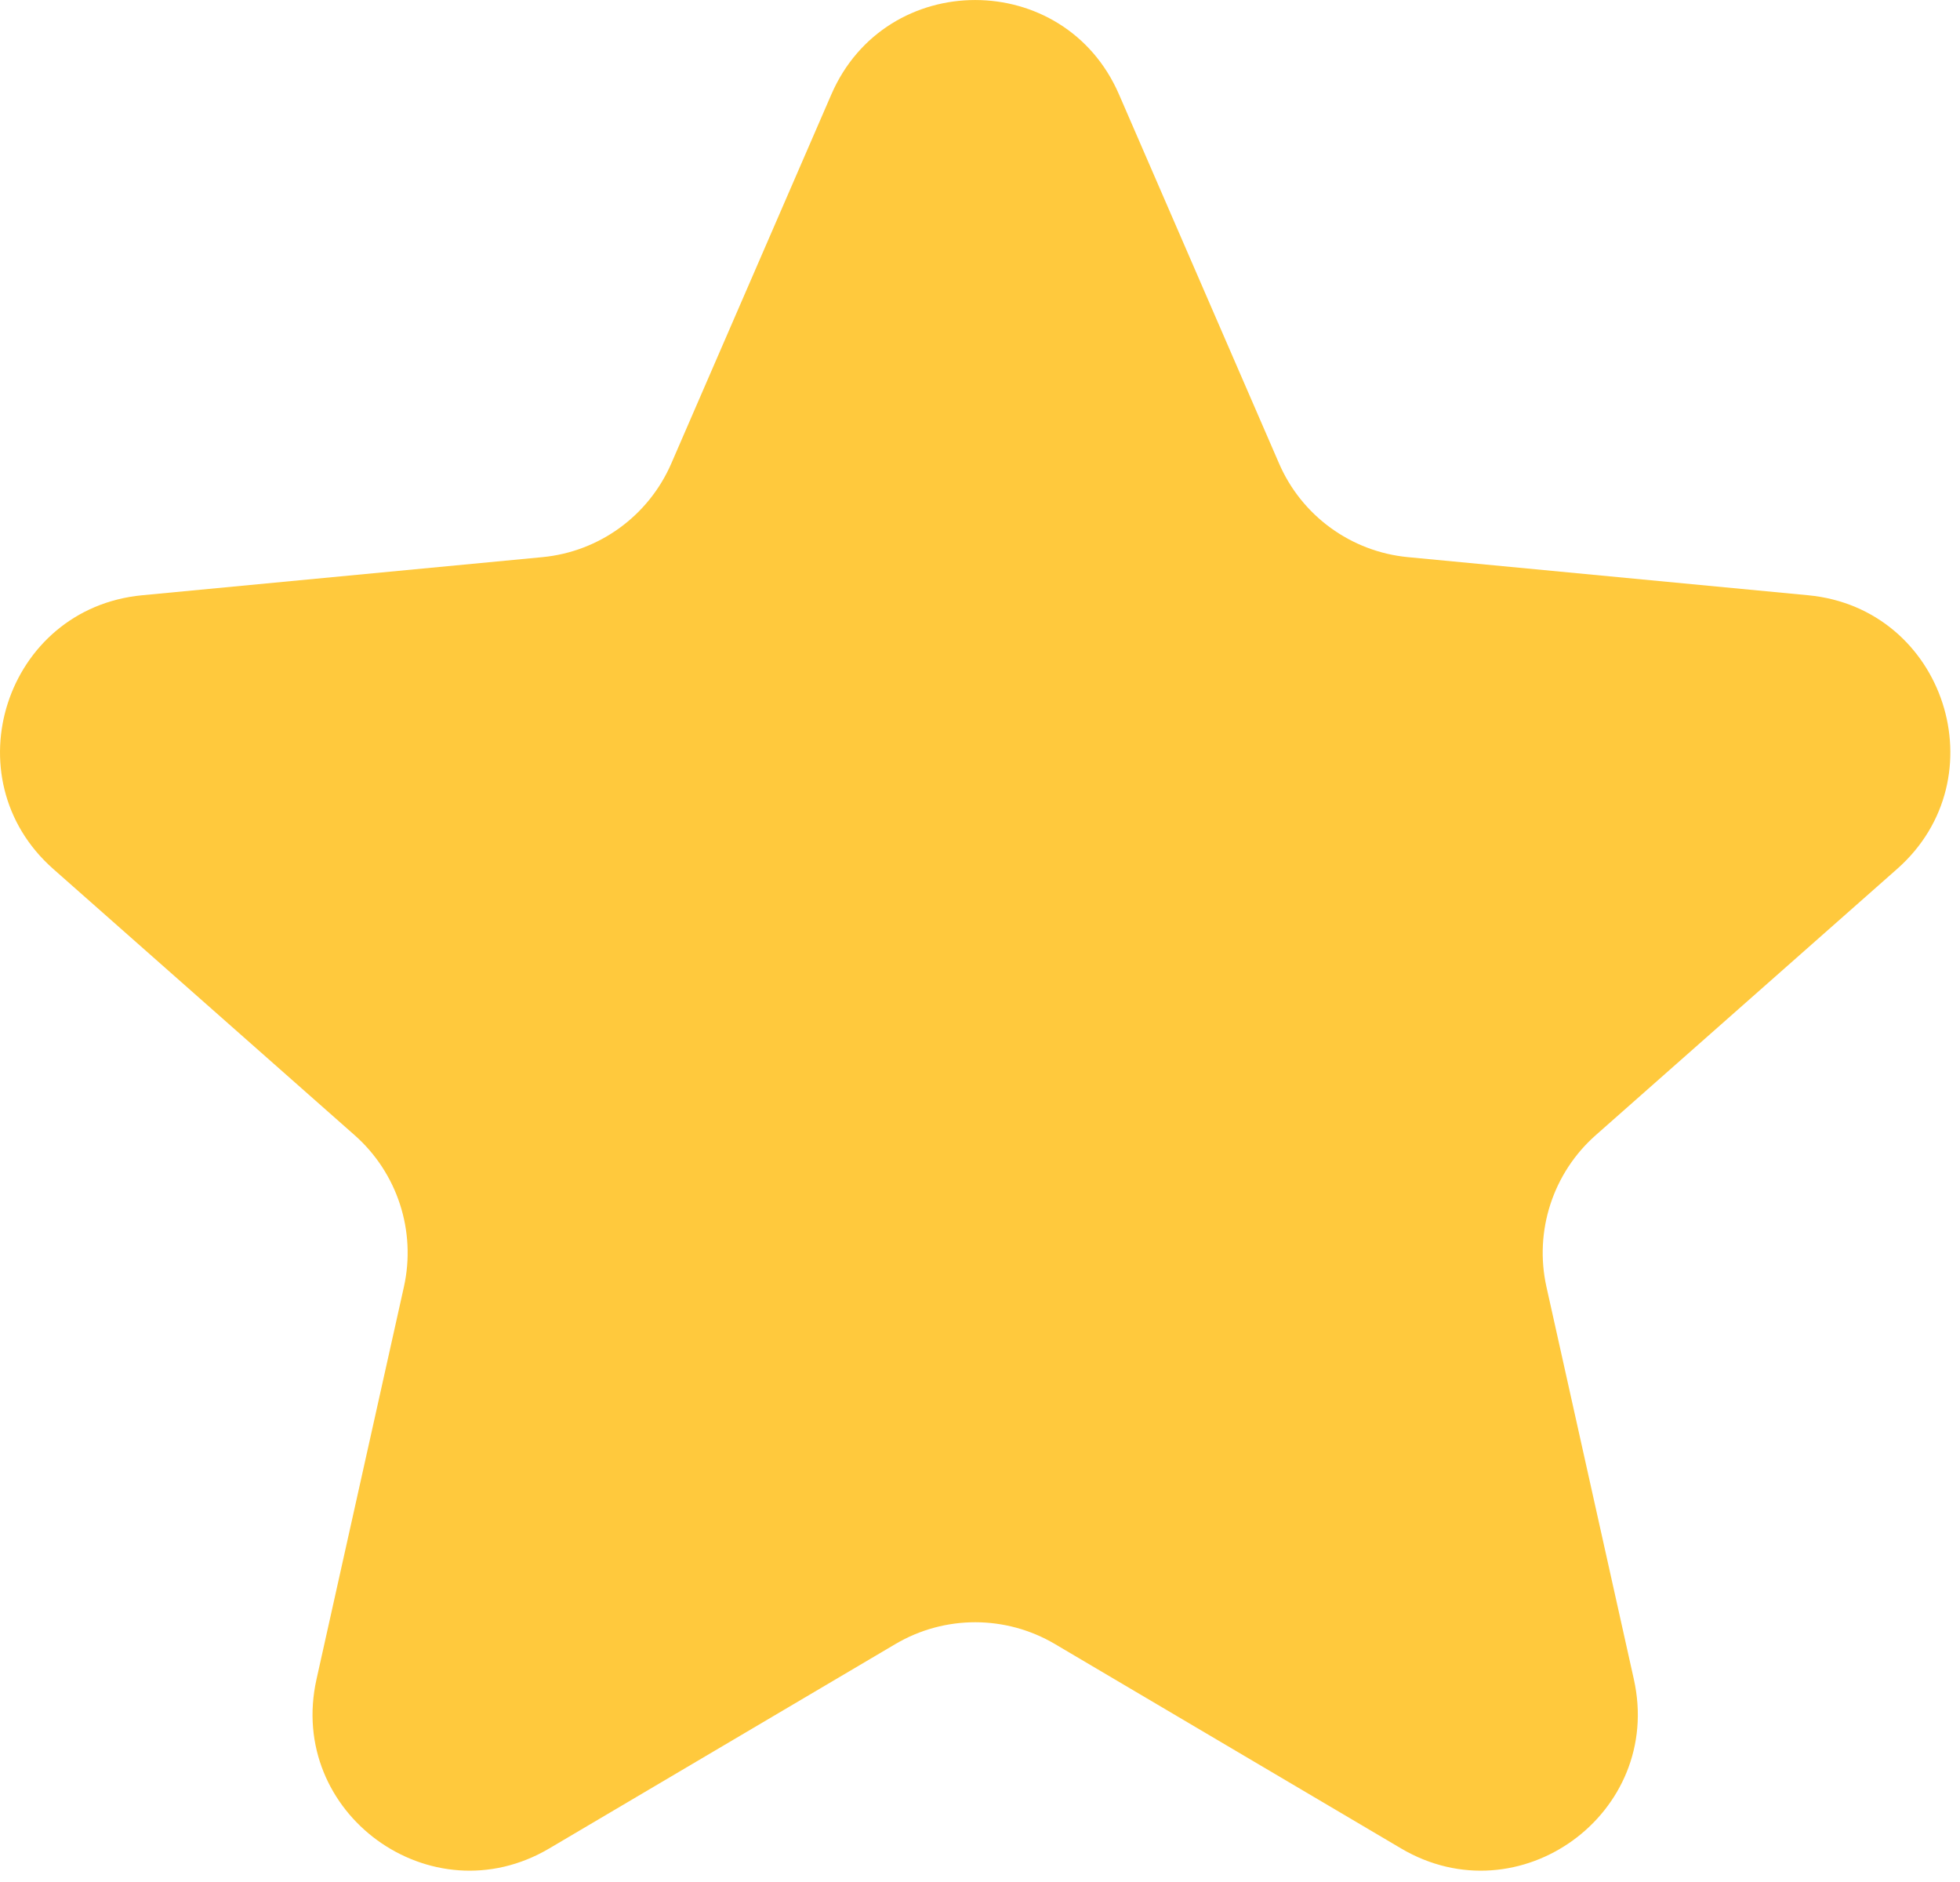 <?xml version="1.0" encoding="UTF-8"?>
<svg width="25px" height="24px" viewBox="0 0 25 24" version="1.1" xmlns="http://www.w3.org/2000/svg" xmlns:xlink="http://www.w3.org/1999/xlink">
    <title>star-filled</title>
    <defs>
        <rect id="path-1" x="0" y="0" width="640" height="1205" rx="24"></rect>
        <filter x="-3.9%" y="-1.9%" width="107.8%" height="104.1%" filterUnits="objectBoundingBox" id="filter-2">
            <feOffset dx="0" dy="2" in="SourceAlpha" result="shadowOffsetOuter1"></feOffset>
            <feGaussianBlur stdDeviation="8" in="shadowOffsetOuter1" result="shadowBlurOuter1"></feGaussianBlur>
            <feColorMatrix values="0 0 0 0 0   0 0 0 0 0   0 0 0 0 0  0 0 0 0.1 0" type="matrix" in="shadowBlurOuter1" result="shadowMatrixOuter1"></feColorMatrix>
            <feOffset dx="0" dy="1" in="SourceAlpha" result="shadowOffsetOuter2"></feOffset>
            <feGaussianBlur stdDeviation="1" in="shadowOffsetOuter2" result="shadowBlurOuter2"></feGaussianBlur>
            <feColorMatrix values="0 0 0 0 0   0 0 0 0 0   0 0 0 0 0  0 0 0 0.25 0" type="matrix" in="shadowBlurOuter2" result="shadowMatrixOuter2"></feColorMatrix>
            <feMerge>
                <feMergeNode in="shadowMatrixOuter1"></feMergeNode>
                <feMergeNode in="shadowMatrixOuter2"></feMergeNode>
            </feMerge>
        </filter>
    </defs>
    <g id="Page-1" stroke="none" stroke-width="1" fill="none" fill-rule="evenodd">
        <g id="Frontend-Challenge" transform="translate(-500, -871)">
            <g id="container">
                <use fill="black" fill-opacity="1" filter="url(#filter-2)" xlink:href="#path-1"></use>
                <use fill="#FFFFFF" fill-rule="evenodd" xlink:href="#path-1"></use>
            </g>
            <g id="movie-row" transform="translate(0, 818)">
                <rect id="Rectangle" x="0" y="1" width="640" height="128"></rect>
                <g id="stars" transform="translate(424, 49)" fill="#FFC93D" fill-rule="nonzero">
                    <g id="star" transform="translate(72, 0)">
                        <path d="M14.604,5.204 C15.3,3.599 17.577,3.599 18.273,5.204 L20.314,9.909 C20.603,10.578 21.234,11.036 21.959,11.105 L27.064,11.591 C28.806,11.757 29.51,13.923 28.198,15.081 L24.354,18.476 C23.808,18.958 23.567,19.699 23.725,20.41 L24.84,25.415 C25.221,27.124 23.379,28.462 21.871,27.572 L17.455,24.965 C16.828,24.595 16.049,24.595 15.422,24.965 L11.006,27.572 C9.498,28.462 7.656,27.124 8.037,25.415 L9.152,20.41 C9.31,19.699 9.069,18.958 8.523,18.476 L4.679,15.081 C3.367,13.923 4.071,11.757 5.813,11.591 L10.918,11.105 C11.643,11.036 12.273,10.578 12.563,9.909 L14.604,5.204 Z" id="Path"></path>
                    </g>
                </g>
            </g>
        </g>
    </g>
</svg>
